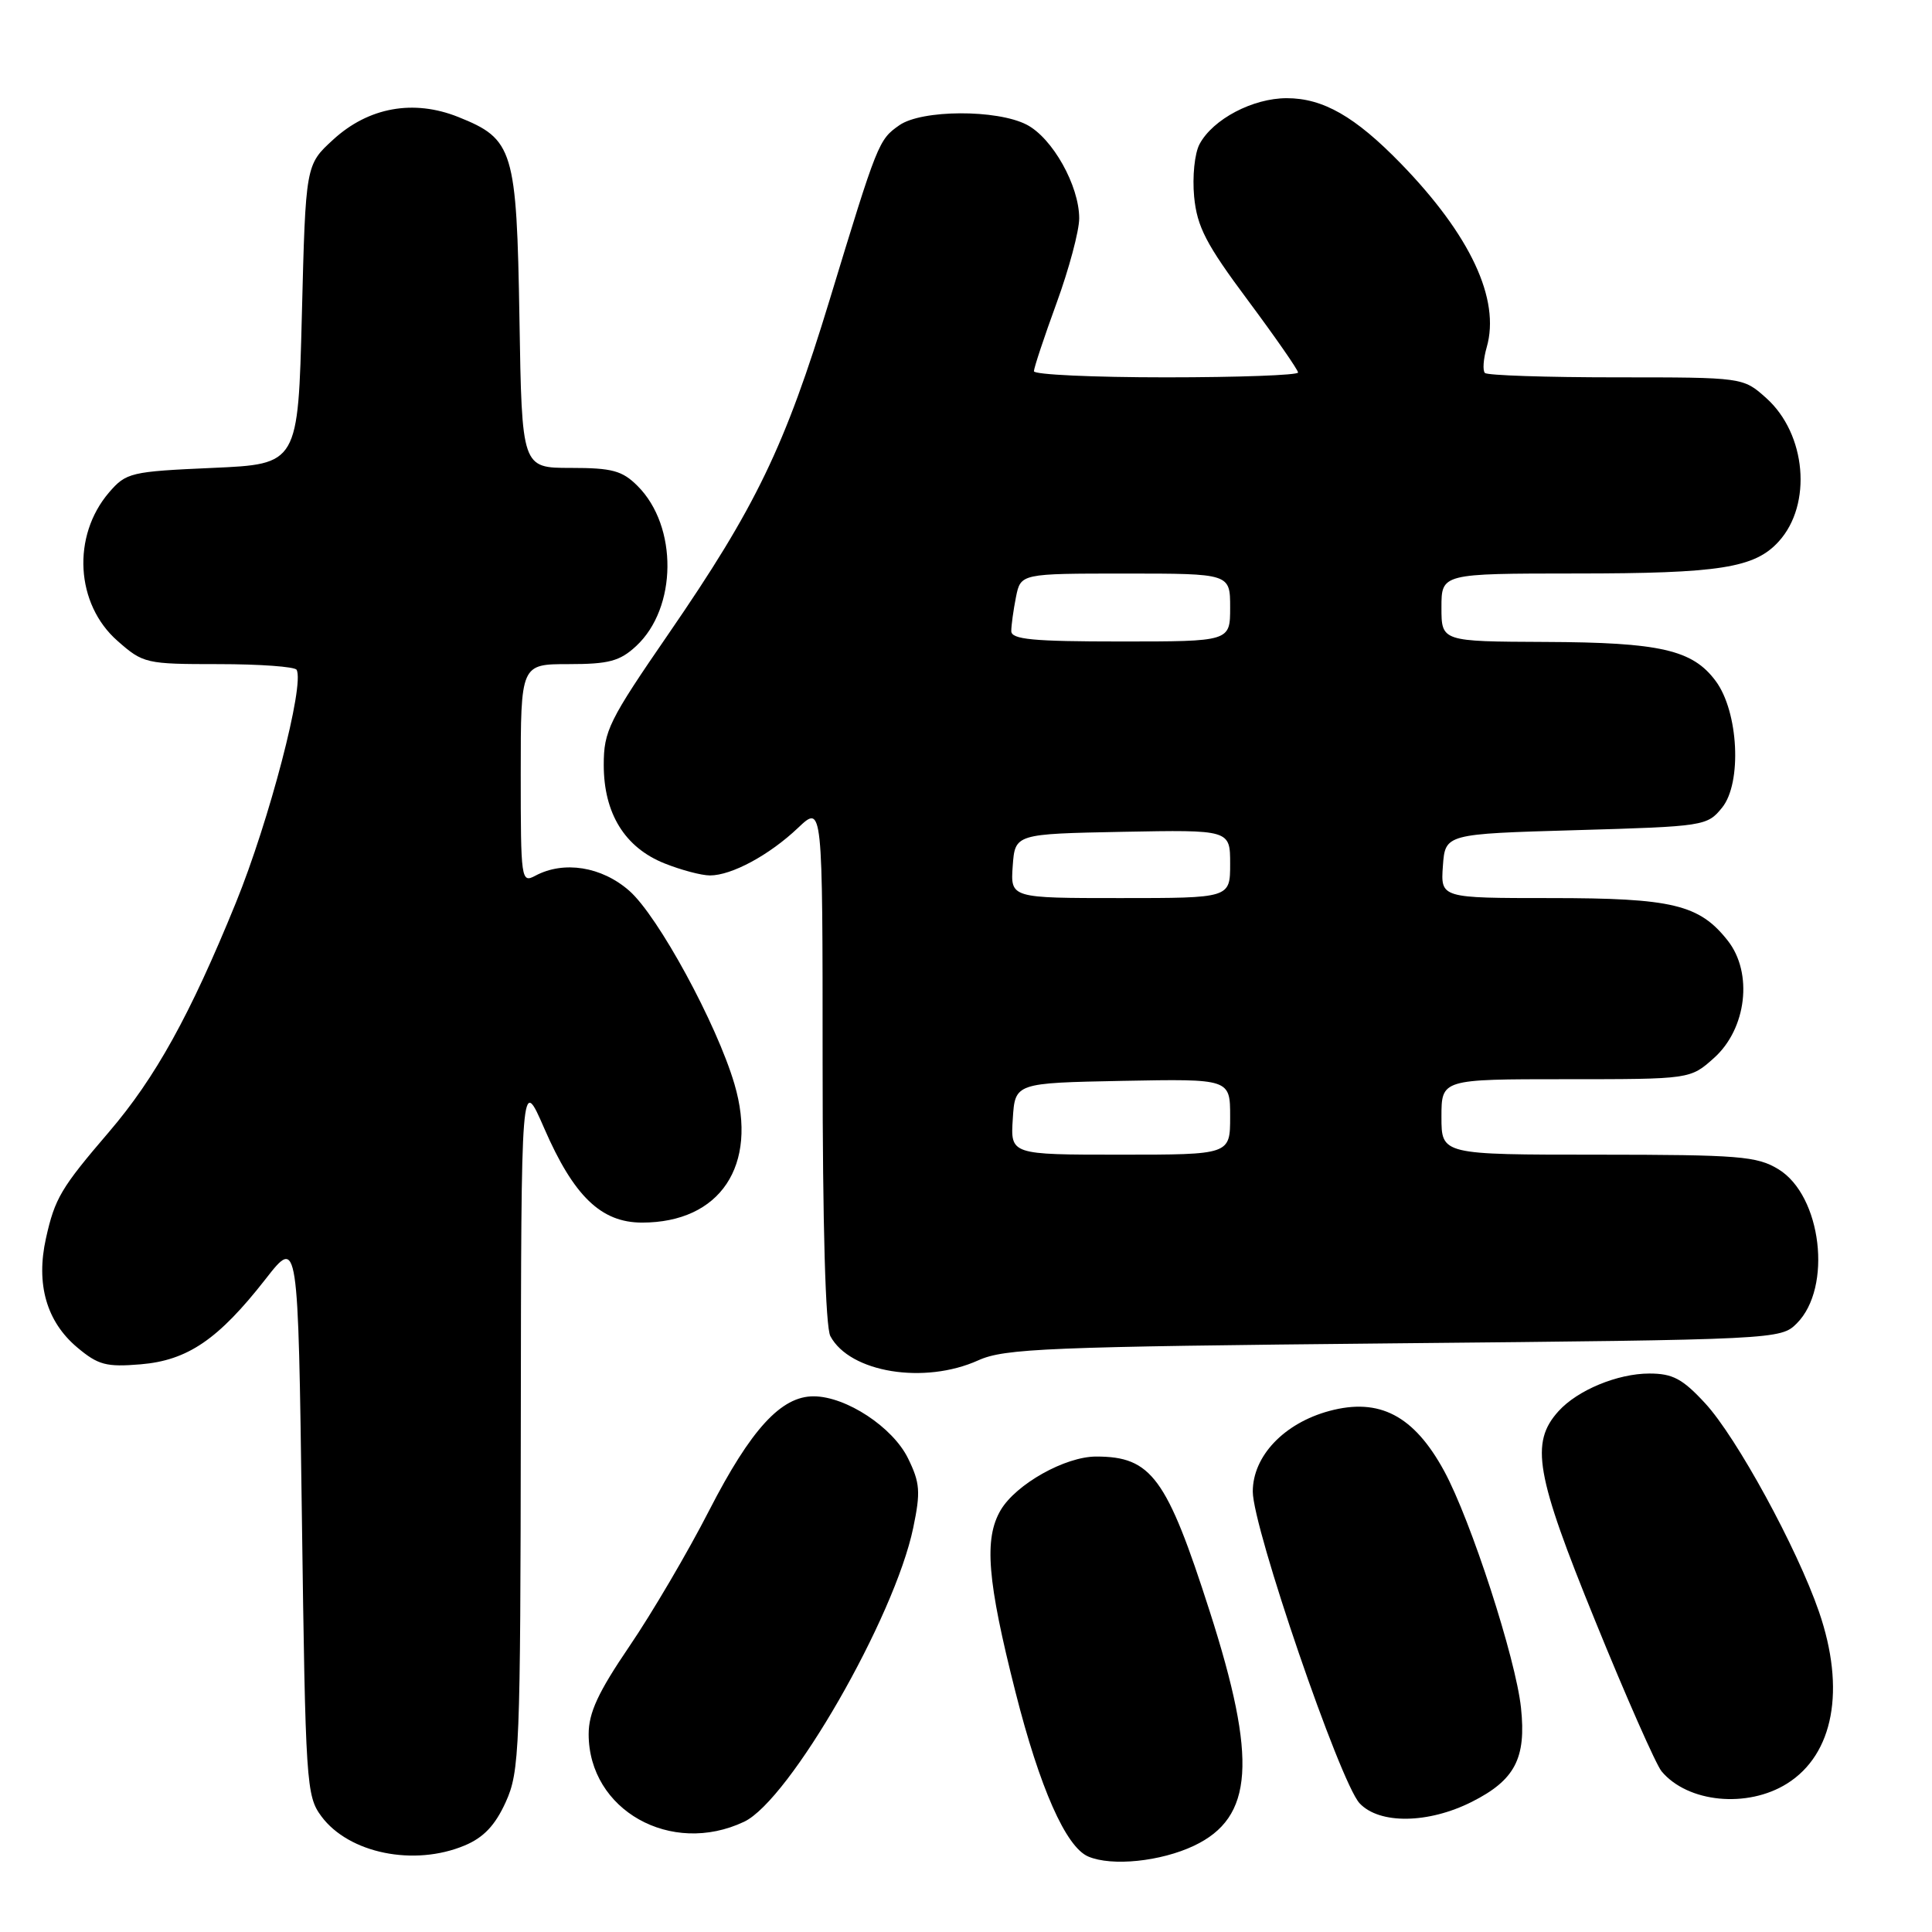 <?xml version="1.0" encoding="UTF-8" standalone="no"?>
<!DOCTYPE svg PUBLIC "-//W3C//DTD SVG 1.1//EN" "http://www.w3.org/Graphics/SVG/1.1/DTD/svg11.dtd" >
<svg xmlns="http://www.w3.org/2000/svg" xmlns:xlink="http://www.w3.org/1999/xlink" version="1.1" viewBox="0 0 256 256">
 <g >
 <path fill="currentColor"
d=" M 158.21 244.57 C 166.11 240.82 166.62 233.23 160.29 213.50 C 154.60 195.77 152.57 193.00 145.25 193.00 C 141.14 193.00 134.64 196.65 132.60 200.09 C 130.36 203.89 130.81 209.44 134.56 224.22 C 137.77 236.90 141.24 244.75 144.20 246.00 C 147.32 247.33 153.80 246.66 158.21 244.57 Z  M 61.56 244.54 C 64.08 243.49 65.61 241.87 67.01 238.79 C 68.85 234.74 68.96 231.88 69.01 188.50 C 69.06 142.50 69.06 142.50 72.11 149.50 C 76.02 158.50 79.65 162.00 85.07 162.00 C 95.44 162.00 100.49 154.43 97.32 143.65 C 94.97 135.66 87.20 121.38 83.38 118.03 C 79.72 114.82 74.71 114.02 70.93 116.04 C 69.06 117.04 69.00 116.60 69.00 102.54 C 69.00 88.00 69.00 88.00 75.35 88.00 C 80.67 88.00 82.13 87.61 84.29 85.61 C 89.74 80.56 89.84 69.74 84.48 64.39 C 82.45 62.36 81.11 62.00 75.62 62.00 C 69.15 62.00 69.15 62.00 68.83 42.25 C 68.46 19.79 68.04 18.43 60.72 15.50 C 54.79 13.13 48.83 14.21 44.15 18.50 C 40.50 21.84 40.50 21.84 40.00 41.67 C 39.50 61.50 39.50 61.50 28.16 62.00 C 17.31 62.48 16.72 62.62 14.45 65.25 C 9.50 71.02 10.01 80.05 15.57 84.92 C 18.97 87.92 19.34 88.00 28.98 88.00 C 34.42 88.00 39.07 88.34 39.30 88.75 C 40.39 90.70 35.68 108.75 31.25 119.63 C 25.18 134.53 20.58 142.82 14.44 149.99 C 8.09 157.40 7.27 158.77 6.09 164.08 C 4.74 170.14 6.16 175.12 10.23 178.54 C 13.00 180.87 14.08 181.16 18.63 180.78 C 24.87 180.26 28.94 177.48 35.20 169.47 C 39.50 163.96 39.50 163.96 40.00 200.91 C 40.48 236.43 40.58 237.97 42.59 240.68 C 46.23 245.58 54.86 247.34 61.56 244.54 Z  M 98.60 241.39 C 104.63 238.53 118.54 214.34 121.01 202.43 C 122.00 197.68 121.91 196.48 120.32 193.24 C 118.30 189.11 112.12 185.04 107.83 185.02 C 103.52 184.99 99.51 189.36 93.98 200.12 C 91.14 205.67 86.37 213.78 83.40 218.14 C 79.26 224.23 78.00 226.94 78.00 229.79 C 78.01 239.85 88.91 245.98 98.60 241.39 Z  M 195.03 238.75 C 200.74 235.87 202.25 232.99 201.54 226.30 C 200.86 219.79 194.89 201.41 191.36 194.92 C 187.36 187.57 182.78 185.17 176.14 186.96 C 170.14 188.58 166.00 192.94 166.00 197.64 C 166.00 202.44 177.55 236.14 180.15 238.94 C 182.77 241.75 189.26 241.66 195.03 238.75 Z  M 236.80 236.33 C 242.97 232.46 244.57 223.87 241.03 213.58 C 238.12 205.13 230.11 190.45 225.94 185.94 C 222.95 182.70 221.64 182.00 218.55 182.00 C 214.35 182.00 209.03 184.20 206.51 186.99 C 202.73 191.17 203.47 195.39 211.38 214.79 C 215.47 224.86 219.43 233.81 220.16 234.70 C 223.62 238.86 231.53 239.64 236.80 236.33 Z  M 129.63 180.25 C 133.10 178.68 138.75 178.45 184.72 178.00 C 235.39 177.51 235.97 177.48 238.08 175.36 C 242.83 170.61 241.38 158.42 235.65 154.93 C 232.81 153.20 230.44 153.01 211.75 153.00 C 191.00 153.00 191.00 153.00 191.00 148.00 C 191.00 143.00 191.00 143.00 207.48 143.00 C 223.97 143.00 223.97 143.00 227.11 140.19 C 231.44 136.32 232.31 128.91 228.93 124.63 C 225.16 119.85 221.60 119.00 205.47 119.00 C 190.89 119.00 190.89 119.00 191.19 114.75 C 191.50 110.50 191.50 110.50 208.84 110.00 C 225.83 109.51 226.22 109.45 228.19 107.01 C 230.84 103.74 230.37 94.31 227.34 90.24 C 224.28 86.10 219.98 85.12 204.75 85.06 C 191.00 85.00 191.00 85.00 191.00 80.50 C 191.00 76.00 191.00 76.00 208.75 75.99 C 227.86 75.99 232.51 75.26 235.69 71.75 C 240.16 66.84 239.34 57.50 234.04 52.75 C 230.97 50.00 230.97 50.00 214.15 50.00 C 204.90 50.00 197.07 49.74 196.76 49.42 C 196.44 49.11 196.55 47.57 197.00 46.00 C 198.82 39.67 194.83 31.15 185.61 21.66 C 179.56 15.44 175.31 13.01 170.50 13.01 C 166.00 13.01 160.72 15.79 158.95 19.09 C 158.29 20.32 157.98 23.39 158.23 26.07 C 158.62 30.06 159.81 32.36 165.35 39.79 C 169.01 44.71 172.00 49.02 172.00 49.36 C 172.00 49.71 164.12 50.00 154.50 50.00 C 144.88 50.00 137.00 49.64 137.00 49.19 C 137.00 48.75 138.35 44.68 140.00 40.16 C 141.65 35.64 143.00 30.59 143.00 28.93 C 143.00 24.60 139.46 18.29 136.04 16.52 C 132.09 14.48 122.12 14.52 119.16 16.60 C 116.42 18.52 116.29 18.84 109.92 39.77 C 104.00 59.20 100.16 67.16 88.59 83.98 C 80.67 95.49 80.00 96.85 80.00 101.36 C 80.00 107.78 82.79 112.30 88.04 114.40 C 90.24 115.28 92.95 116.00 94.07 116.00 C 96.95 116.00 101.95 113.30 105.75 109.69 C 109.00 106.61 109.00 106.61 109.00 140.87 C 109.00 162.36 109.38 175.85 110.03 177.05 C 112.61 181.87 122.48 183.48 129.63 180.25 Z  M 134.20 148.25 C 134.50 143.50 134.50 143.50 148.75 143.22 C 163.00 142.95 163.00 142.95 163.00 147.97 C 163.00 153.00 163.00 153.00 148.45 153.00 C 133.89 153.00 133.89 153.00 134.20 148.25 Z  M 134.19 114.75 C 134.50 110.50 134.50 110.50 148.75 110.22 C 163.00 109.95 163.00 109.95 163.00 114.47 C 163.00 119.00 163.00 119.00 148.44 119.00 C 133.89 119.00 133.89 119.00 134.19 114.75 Z  M 134.00 83.62 C 134.00 82.87 134.28 80.84 134.62 79.12 C 135.25 76.00 135.25 76.00 149.12 76.00 C 163.00 76.00 163.00 76.00 163.00 80.50 C 163.00 85.00 163.00 85.00 148.50 85.00 C 136.86 85.00 134.00 84.73 134.00 83.62 Z "/>
</g>
</svg>
